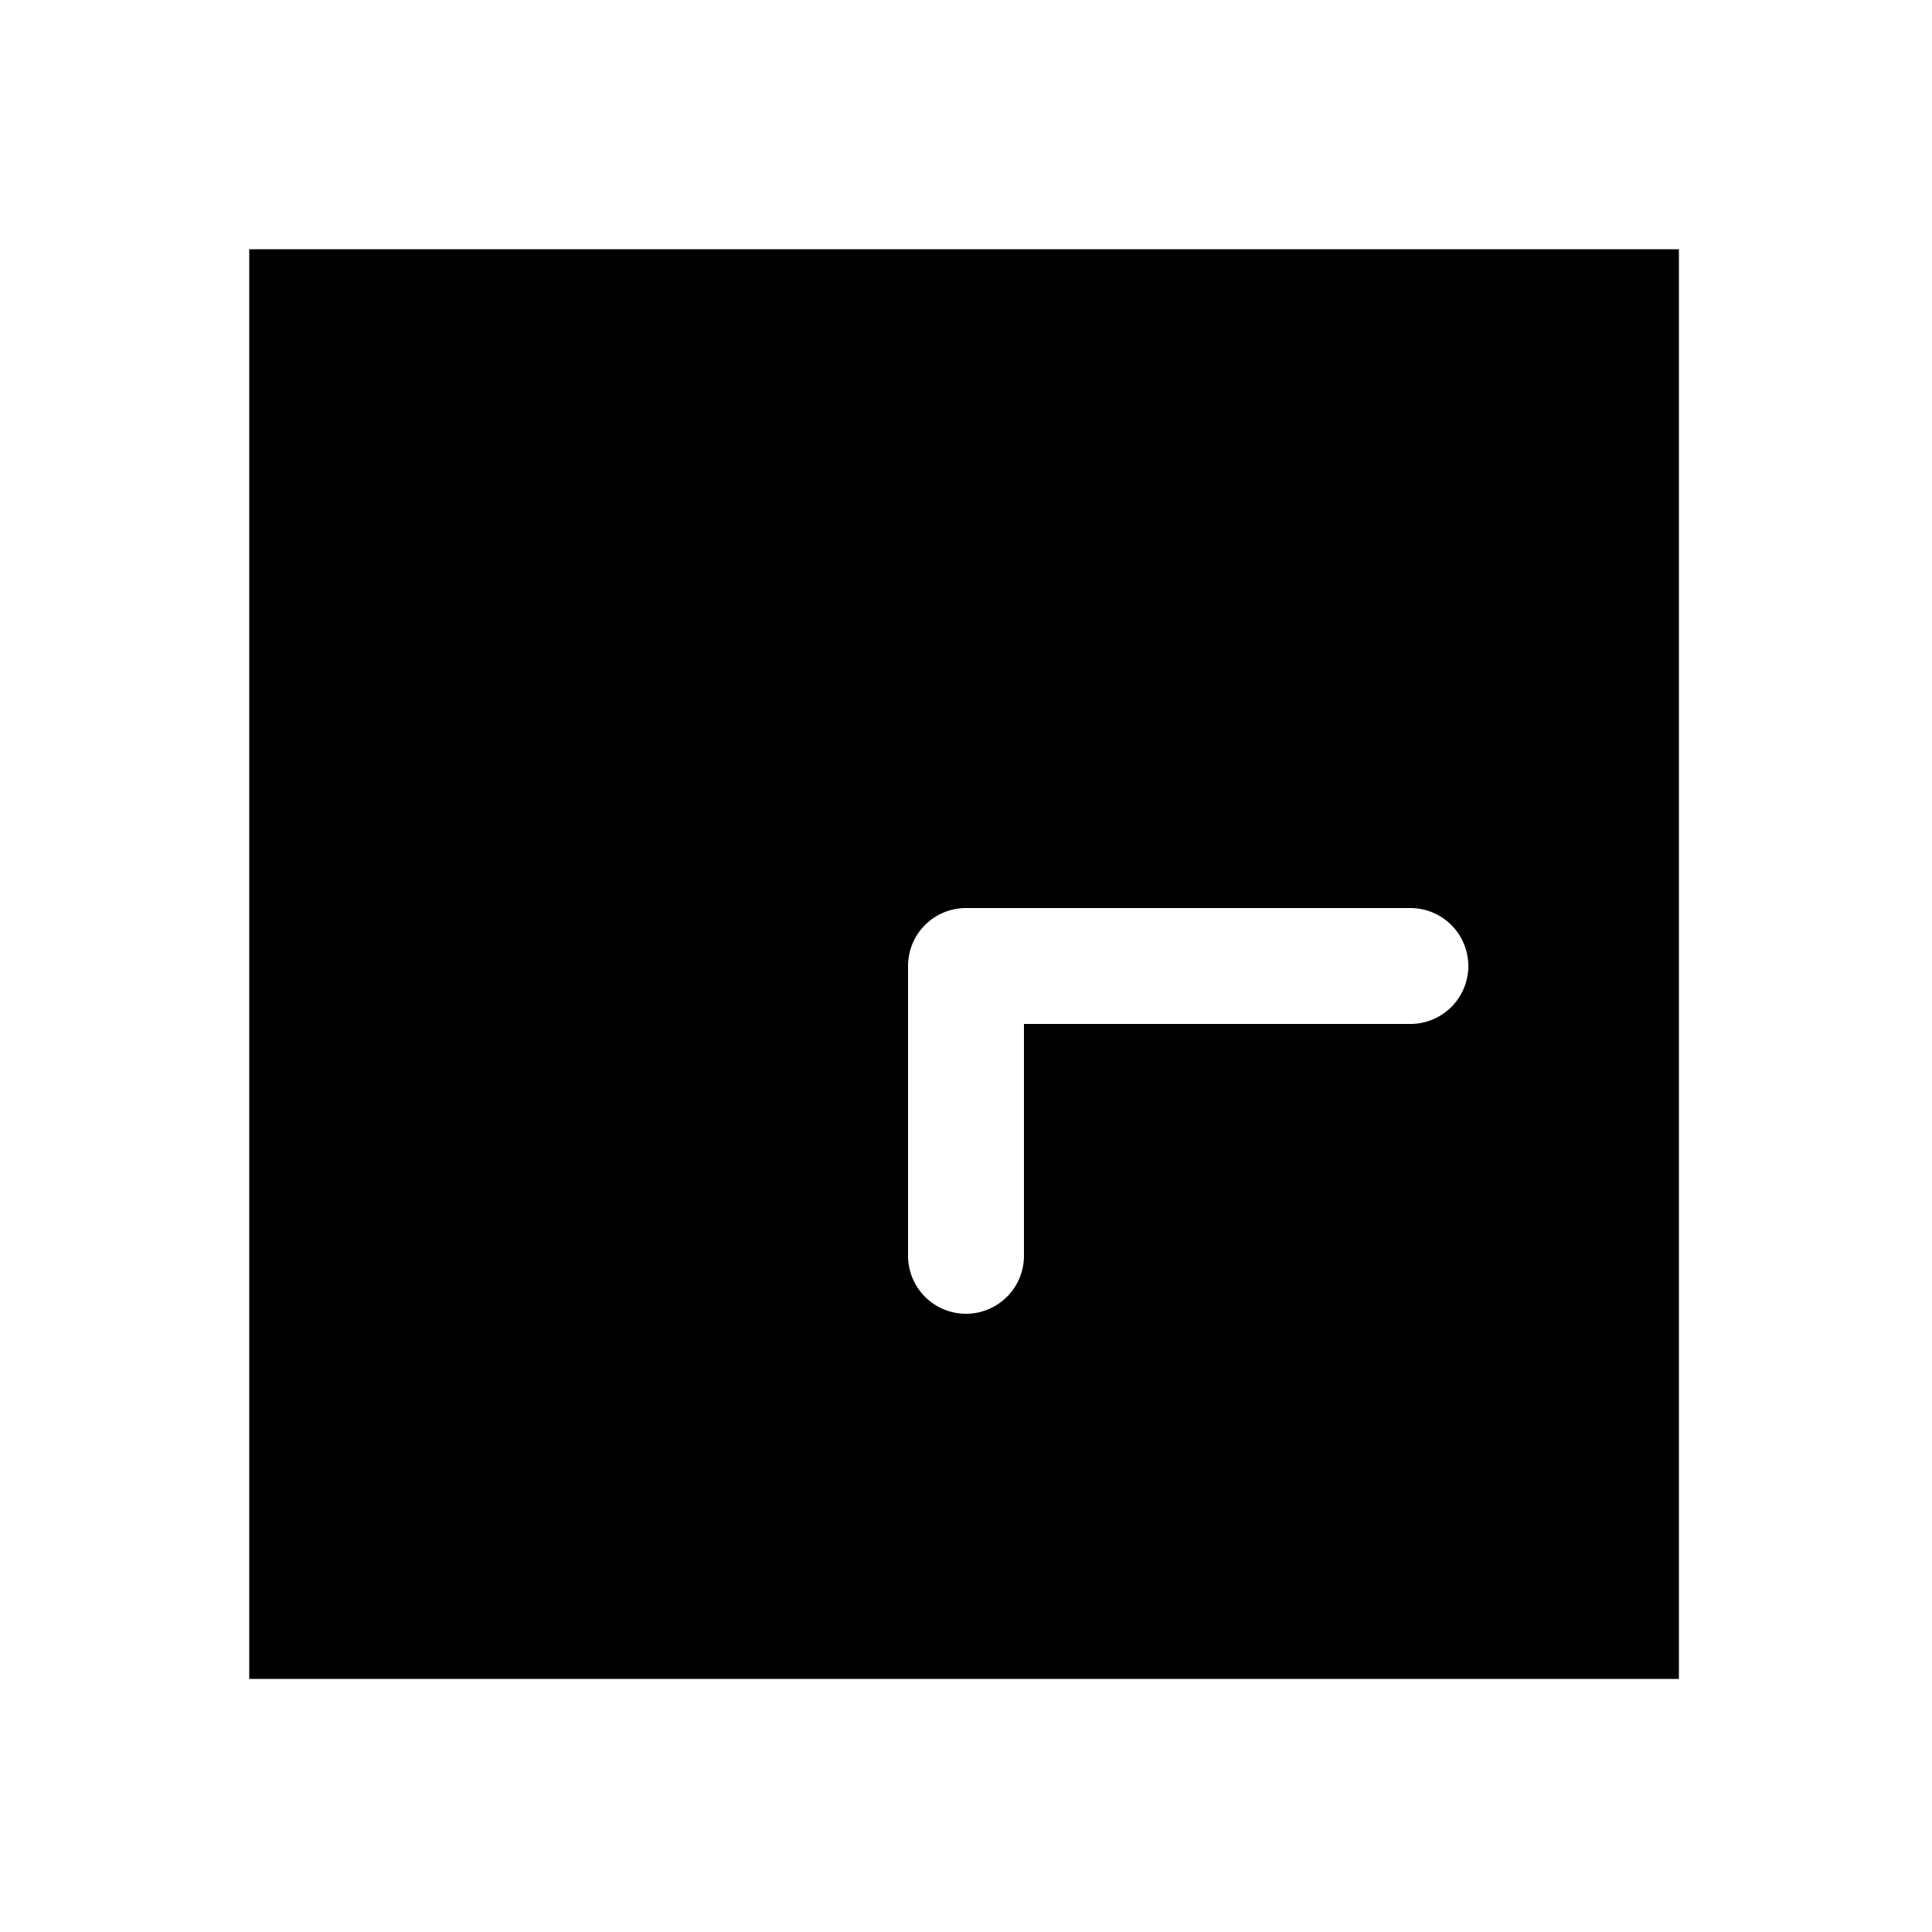 <svg xmlns="http://www.w3.org/2000/svg" width="1000" height="1000"><path d="M129 129v740h740V129H129zm371 341h230a30 30 0 0 1 30 30 30 30 0 0 1-30 30H530v120a30 30 0 0 1-30 30 30 30 0 0 1-30-30V500a30.003 30.003 0 0 1 30-30z" style="-inkscape-stroke:none"/></svg>